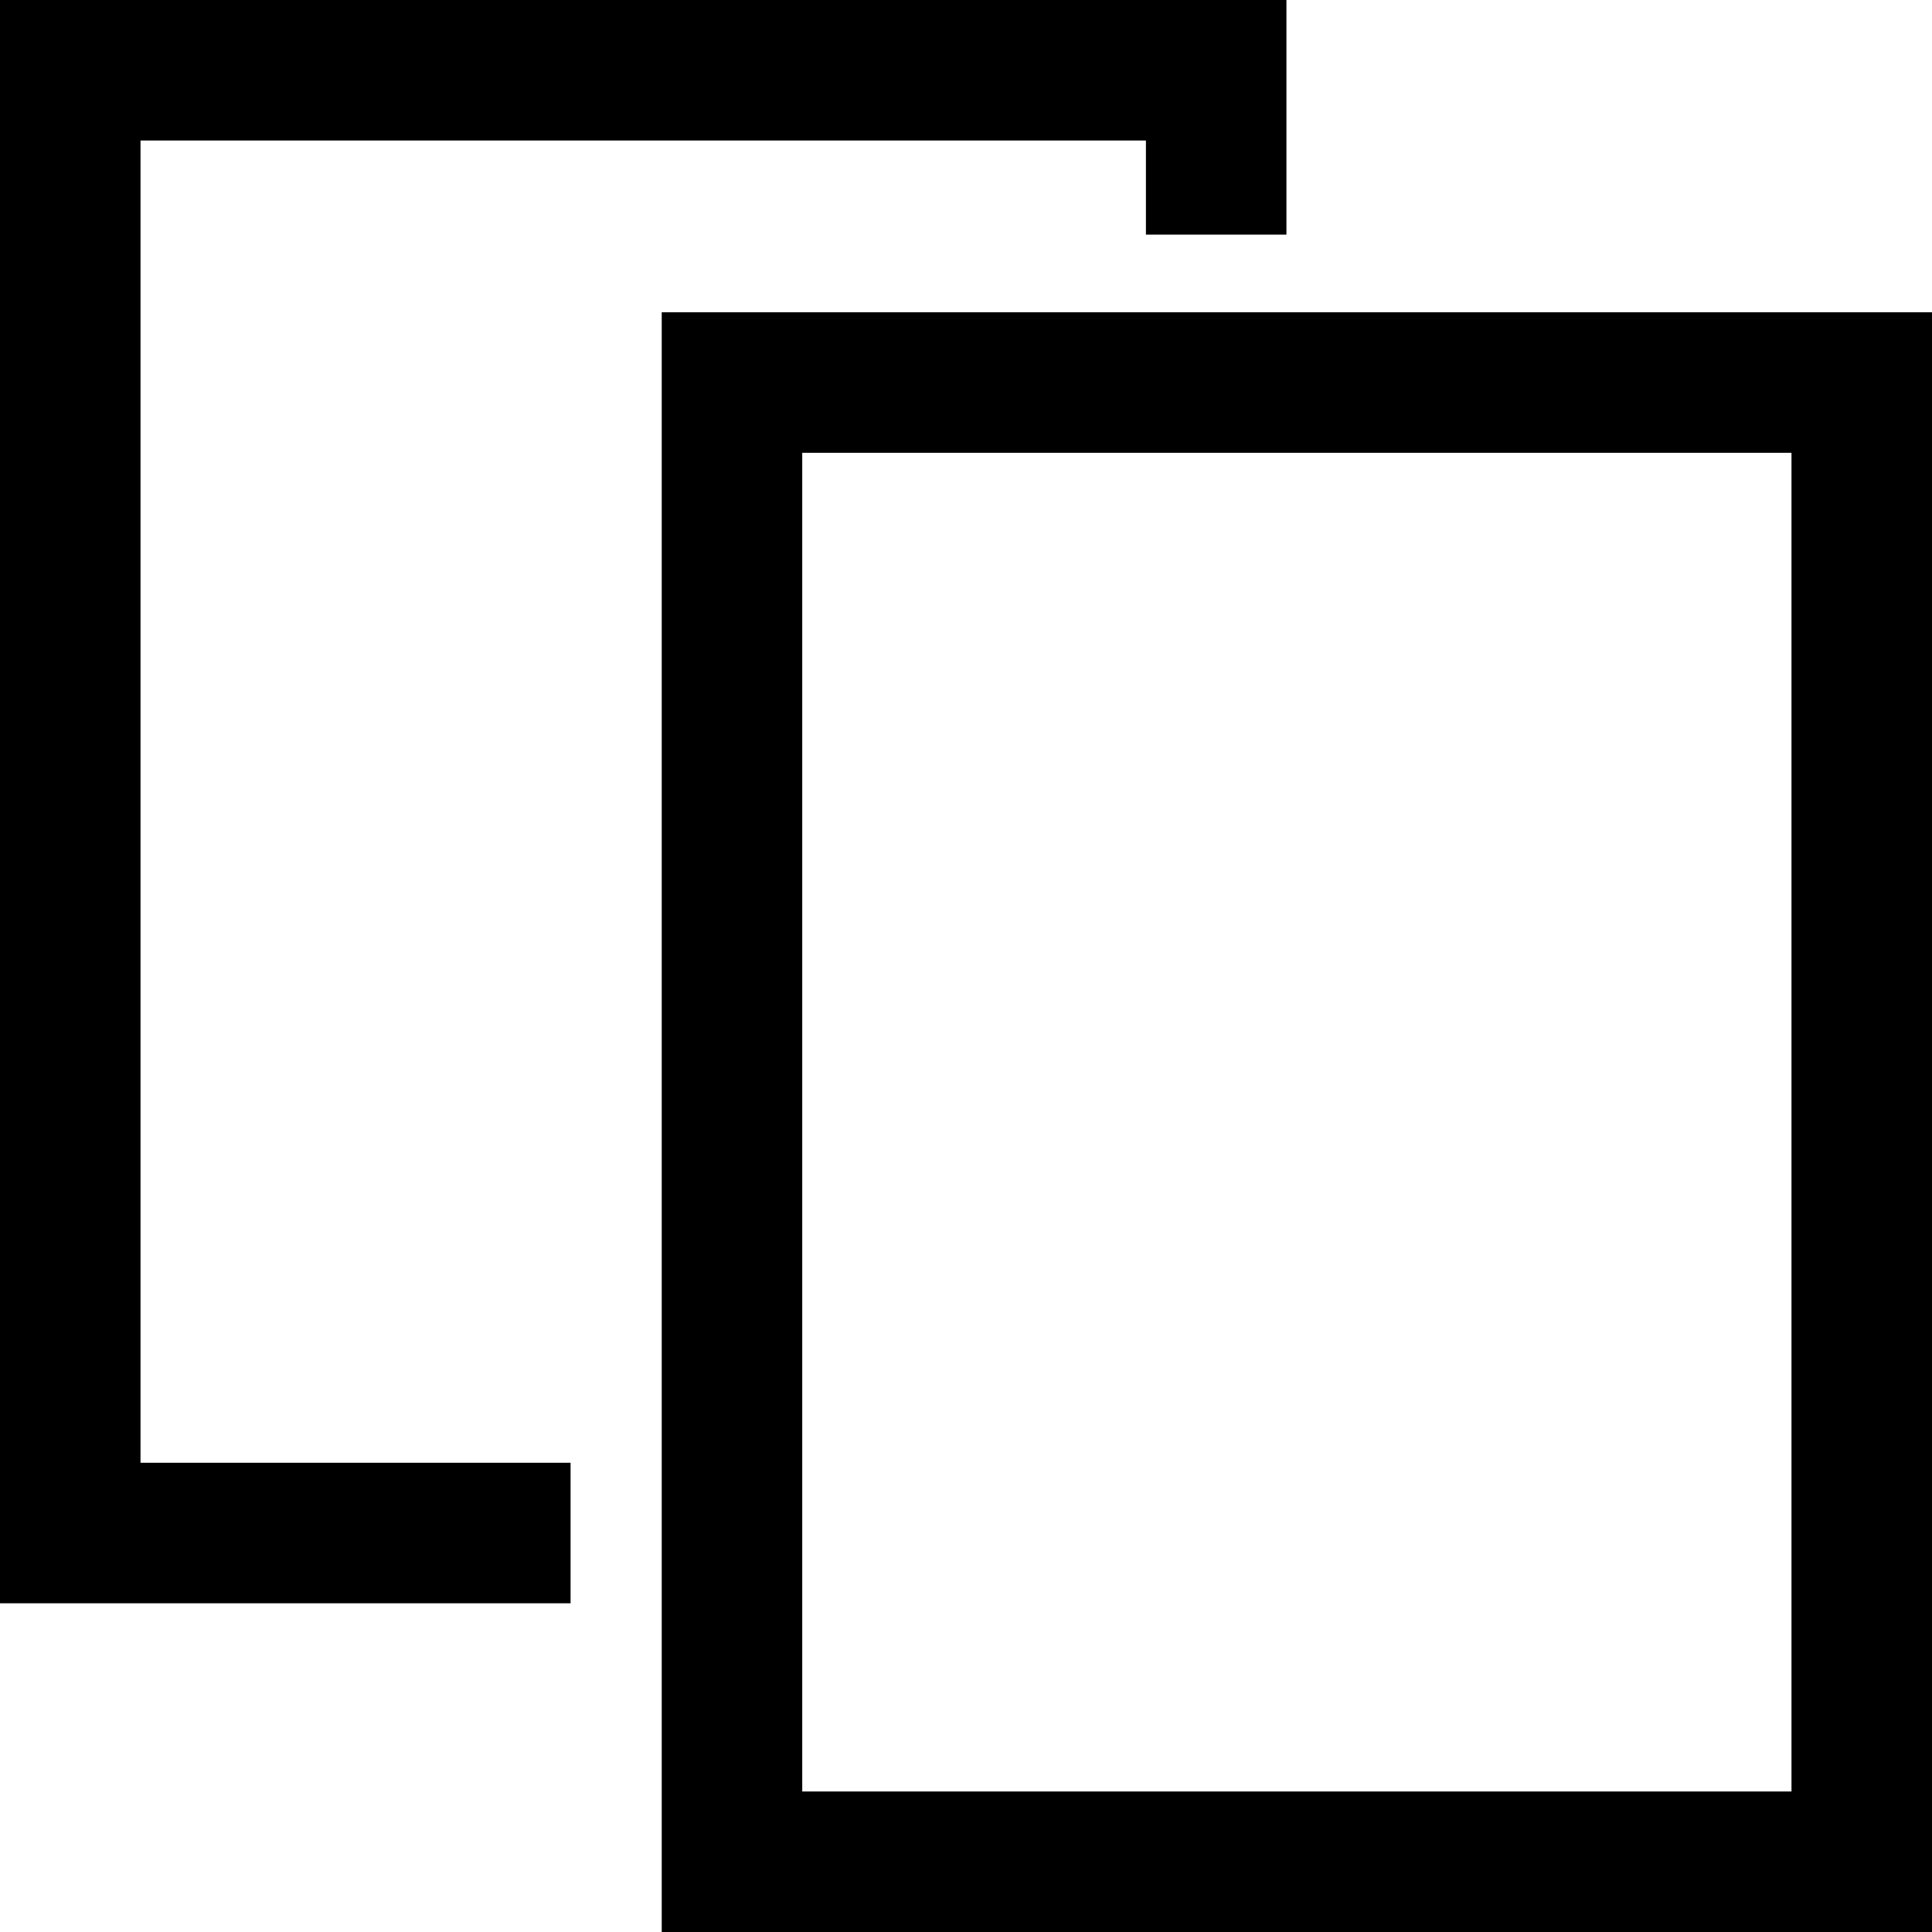 <svg viewBox="0 0 55 55" fill="none" xmlns="http://www.w3.org/2000/svg">
  <path
    d="M34.622 6.679V2H2V43.642H16.243M20.838 10.89H53V53H20.838V10.89Z"
    stroke="currentColor"
    stroke-width="4"
  />
</svg>
